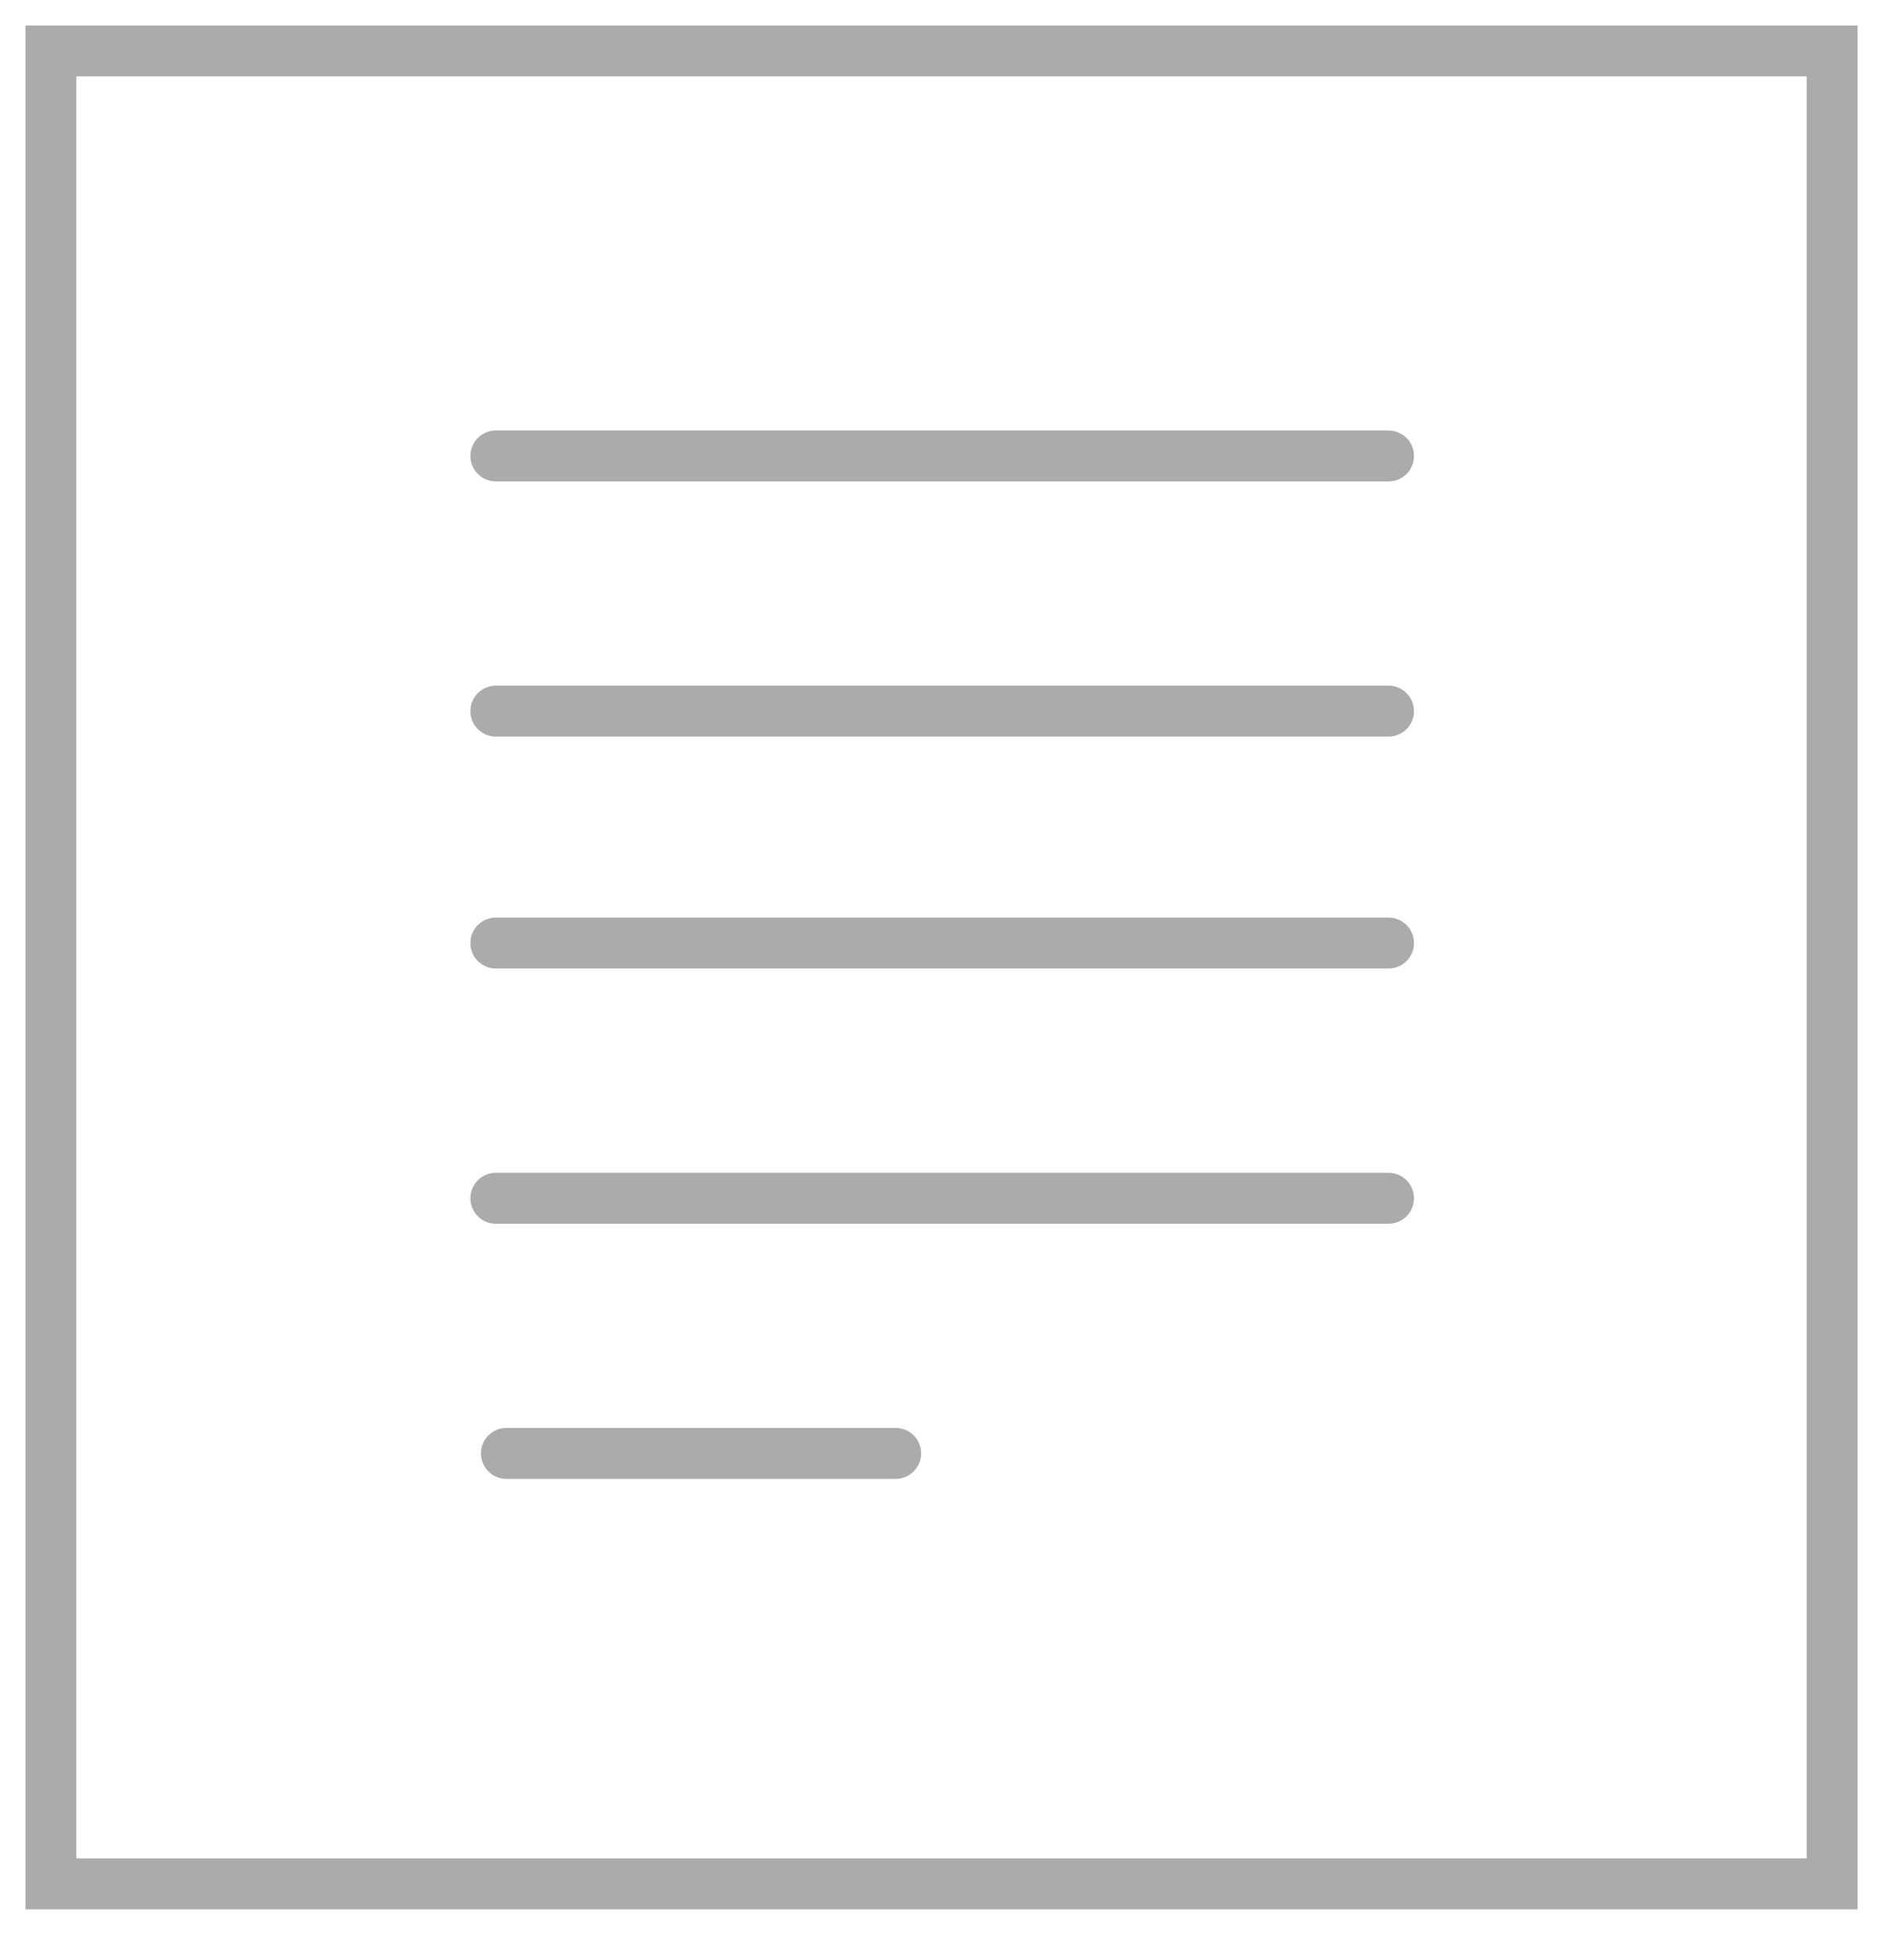 <svg width='74' height='77' xmlns='http://www.w3.org/2000/svg'><g stroke='#AAABAB' stroke-width='2' fill='none' fill-rule='evenodd'><path d='M19.486 17.91h35.082M19.486 27.933h35.082m-35.082 9.11h35.082M19.486 47.068h35.082M19.9 57.09h15.3' stroke-linecap='round'/><path d='M2 2h70v72H2z'/></g></svg>
